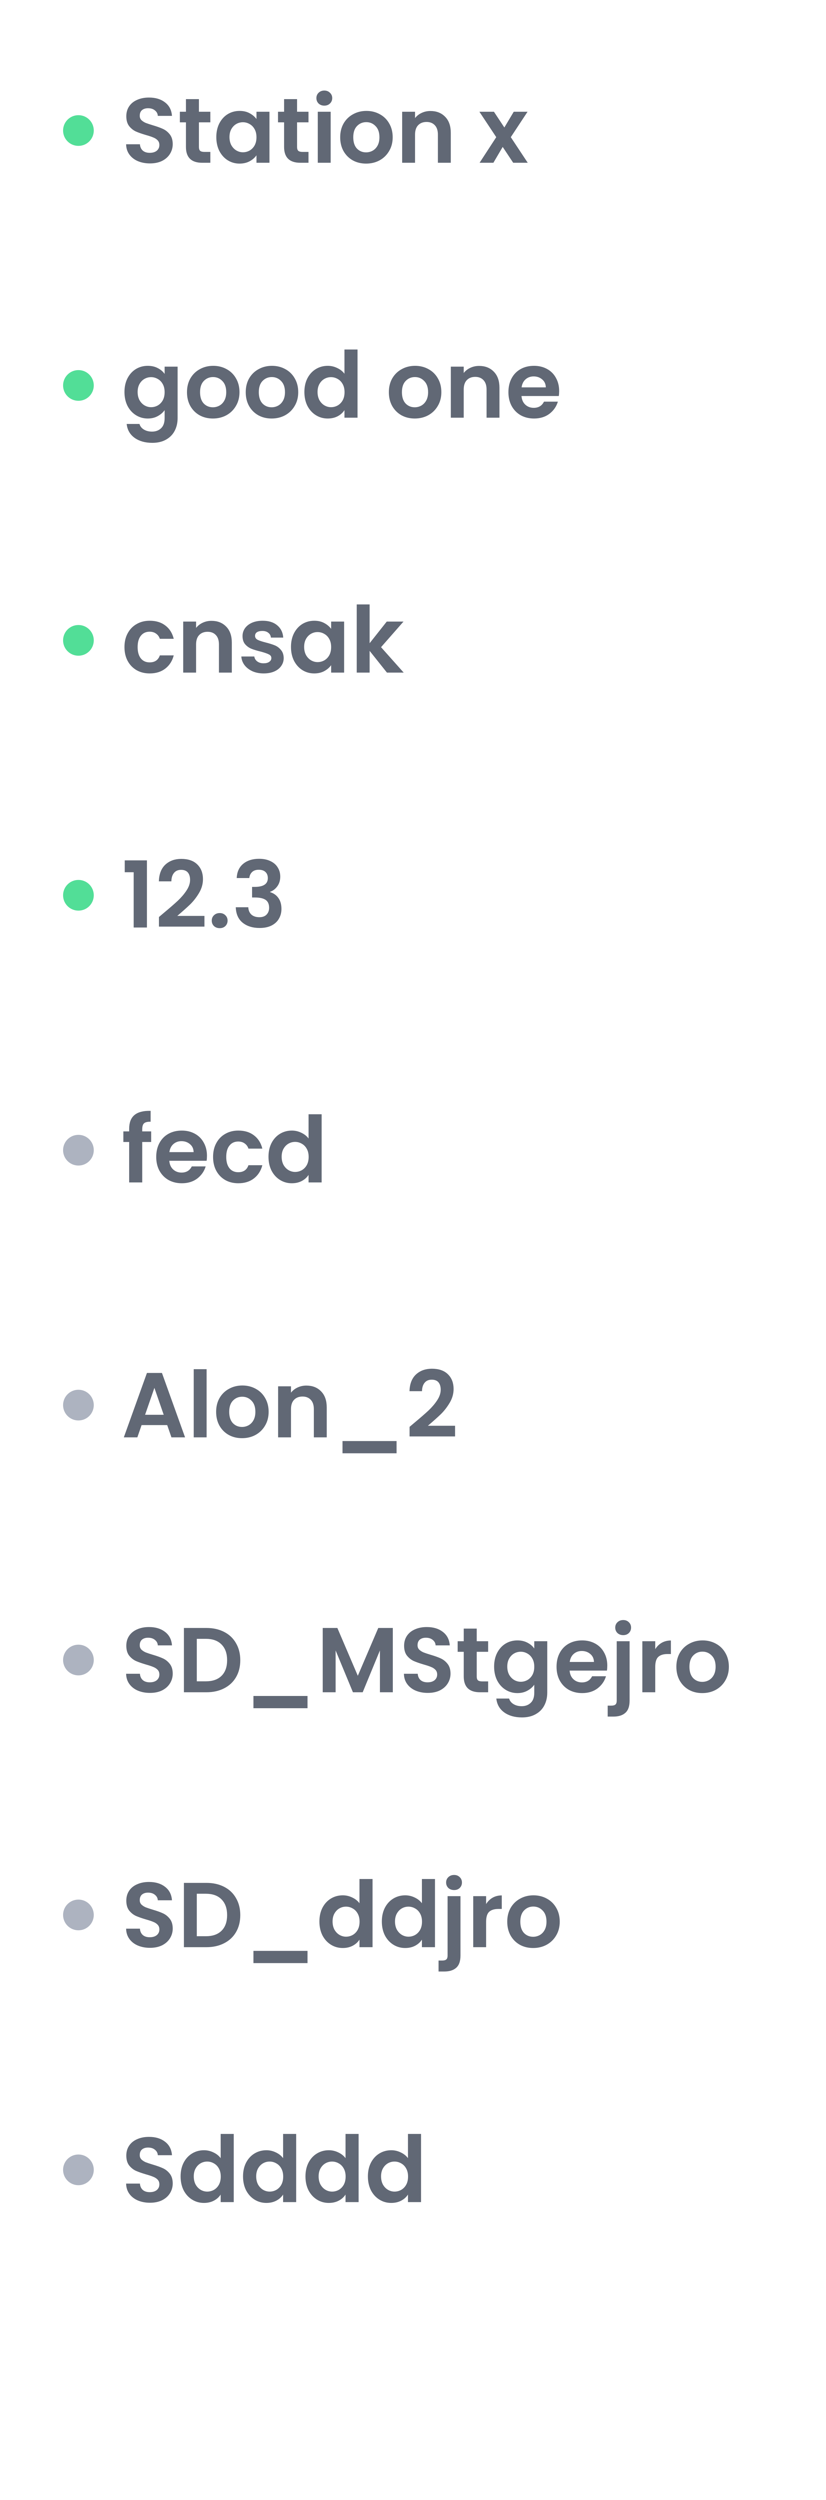 <svg width="269" height="814" viewBox="0 0 269 814" fill="none" xmlns="http://www.w3.org/2000/svg">
<path fill-rule="evenodd" clip-rule="evenodd" d="M20.542 42.5C20.542 39.735 22.777 37.5 25.542 37.5C28.307 37.5 30.542 39.735 30.542 42.5C30.542 45.265 28.307 47.5 25.542 47.5C22.777 47.5 20.542 45.265 20.542 42.5Z" fill="#52DE97"/>
<path d="M48.842 53.21C47.382 53.21 46.062 52.96 44.882 52.46C43.722 51.96 42.802 51.24 42.122 50.3C41.442 49.36 41.092 48.25 41.072 46.97H45.572C45.632 47.83 45.932 48.51 46.472 49.01C47.032 49.51 47.792 49.76 48.752 49.76C49.732 49.76 50.502 49.53 51.062 49.07C51.622 48.59 51.902 47.97 51.902 47.21C51.902 46.59 51.712 46.08 51.332 45.68C50.952 45.28 50.472 44.97 49.892 44.75C49.332 44.51 48.552 44.25 47.552 43.97C46.192 43.57 45.082 43.18 44.222 42.8C43.382 42.4 42.652 41.81 42.032 41.03C41.432 40.23 41.132 39.17 41.132 37.85C41.132 36.61 41.442 35.53 42.062 34.61C42.682 33.69 43.552 32.99 44.672 32.51C45.792 32.01 47.072 31.76 48.512 31.76C50.672 31.76 52.422 32.29 53.762 33.35C55.122 34.39 55.872 35.85 56.012 37.73H51.392C51.352 37.01 51.042 36.42 50.462 35.96C49.902 35.48 49.152 35.24 48.212 35.24C47.392 35.24 46.732 35.45 46.232 35.87C45.752 36.29 45.512 36.9 45.512 37.7C45.512 38.26 45.692 38.73 46.052 39.11C46.432 39.47 46.892 39.77 47.432 40.01C47.992 40.23 48.772 40.49 49.772 40.79C51.132 41.19 52.242 41.59 53.102 41.99C53.962 42.39 54.702 42.99 55.322 43.79C55.942 44.59 56.252 45.64 56.252 46.94C56.252 48.06 55.962 49.1 55.382 50.06C54.802 51.02 53.952 51.79 52.832 52.37C51.712 52.93 50.382 53.21 48.842 53.21ZM64.783 39.83V47.87C64.783 48.43 64.913 48.84 65.173 49.1C65.453 49.34 65.913 49.46 66.553 49.46H68.503V53H65.863C62.323 53 60.553 51.28 60.553 47.84V39.83H58.573V36.38H60.553V32.27H64.783V36.38H68.503V39.83H64.783ZM70.444 44.63C70.444 42.95 70.774 41.46 71.434 40.16C72.114 38.86 73.024 37.86 74.164 37.16C75.324 36.46 76.614 36.11 78.034 36.11C79.274 36.11 80.354 36.36 81.274 36.86C82.214 37.36 82.964 37.99 83.524 38.75V36.38H87.754V53H83.524V50.57C82.984 51.35 82.234 52 81.274 52.52C80.334 53.02 79.244 53.27 78.004 53.27C76.604 53.27 75.324 52.91 74.164 52.19C73.024 51.47 72.114 50.46 71.434 49.16C70.774 47.84 70.444 46.33 70.444 44.63ZM83.524 44.69C83.524 43.67 83.324 42.8 82.924 42.08C82.524 41.34 81.984 40.78 81.304 40.4C80.624 40 79.894 39.8 79.114 39.8C78.334 39.8 77.614 39.99 76.954 40.37C76.294 40.75 75.754 41.31 75.334 42.05C74.934 42.77 74.734 43.63 74.734 44.63C74.734 45.63 74.934 46.51 75.334 47.27C75.754 48.01 76.294 48.58 76.954 48.98C77.634 49.38 78.354 49.58 79.114 49.58C79.894 49.58 80.624 49.39 81.304 49.01C81.984 48.61 82.524 48.05 82.924 47.33C83.324 46.59 83.524 45.71 83.524 44.69ZM96.746 39.83V47.87C96.746 48.43 96.876 48.84 97.136 49.1C97.416 49.34 97.876 49.46 98.516 49.46H100.466V53H97.826C94.286 53 92.516 51.28 92.516 47.84V39.83H90.536V36.38H92.516V32.27H96.746V36.38H100.466V39.83H96.746ZM105.617 34.4C104.877 34.4 104.257 34.17 103.757 33.71C103.277 33.23 103.037 32.64 103.037 31.94C103.037 31.24 103.277 30.66 103.757 30.2C104.257 29.72 104.877 29.48 105.617 29.48C106.357 29.48 106.967 29.72 107.447 30.2C107.947 30.66 108.197 31.24 108.197 31.94C108.197 32.64 107.947 33.23 107.447 33.71C106.967 34.17 106.357 34.4 105.617 34.4ZM107.687 36.38V53H103.487V36.38H107.687ZM119.217 53.27C117.617 53.27 116.177 52.92 114.897 52.22C113.617 51.5 112.607 50.49 111.867 49.19C111.147 47.89 110.787 46.39 110.787 44.69C110.787 42.99 111.157 41.49 111.897 40.19C112.657 38.89 113.687 37.89 114.987 37.19C116.287 36.47 117.737 36.11 119.337 36.11C120.937 36.11 122.387 36.47 123.687 37.19C124.987 37.89 126.007 38.89 126.747 40.19C127.507 41.49 127.887 42.99 127.887 44.69C127.887 46.39 127.497 47.89 126.717 49.19C125.957 50.49 124.917 51.5 123.597 52.22C122.297 52.92 120.837 53.27 119.217 53.27ZM119.217 49.61C119.977 49.61 120.687 49.43 121.347 49.07C122.027 48.69 122.567 48.13 122.967 47.39C123.367 46.65 123.567 45.75 123.567 44.69C123.567 43.11 123.147 41.9 122.307 41.06C121.487 40.2 120.477 39.77 119.277 39.77C118.077 39.77 117.067 40.2 116.247 41.06C115.447 41.9 115.047 43.11 115.047 44.69C115.047 46.27 115.437 47.49 116.217 48.35C117.017 49.19 118.017 49.61 119.217 49.61ZM140.177 36.14C142.157 36.14 143.757 36.77 144.977 38.03C146.197 39.27 146.807 41.01 146.807 43.25V53H142.607V43.82C142.607 42.5 142.277 41.49 141.617 40.79C140.957 40.07 140.057 39.71 138.917 39.71C137.757 39.71 136.837 40.07 136.157 40.79C135.497 41.49 135.167 42.5 135.167 43.82V53H130.967V36.38H135.167V38.45C135.727 37.73 136.437 37.17 137.297 36.77C138.177 36.35 139.137 36.14 140.177 36.14ZM167.13 53L163.71 47.84L160.68 53H156.18L161.61 44.66L156.12 36.38H160.86L164.25 41.51L167.31 36.38H171.81L166.35 44.66L171.87 53H167.13Z" fill="#616875"/>
<path fill-rule="evenodd" clip-rule="evenodd" d="M20.542 540.5C20.542 537.735 22.777 535.5 25.542 535.5C28.307 535.5 30.542 537.735 30.542 540.5C30.542 543.265 28.307 545.5 25.542 545.5C22.777 545.5 20.542 543.265 20.542 540.5Z" fill="#ADB3C0"/>
<path d="M48.842 551.21C47.382 551.21 46.062 550.96 44.882 550.46C43.722 549.96 42.802 549.24 42.122 548.3C41.442 547.36 41.092 546.25 41.072 544.97H45.572C45.632 545.83 45.932 546.51 46.472 547.01C47.032 547.51 47.792 547.76 48.752 547.76C49.732 547.76 50.502 547.53 51.062 547.07C51.622 546.59 51.902 545.97 51.902 545.21C51.902 544.59 51.712 544.08 51.332 543.68C50.952 543.28 50.472 542.97 49.892 542.75C49.332 542.51 48.552 542.25 47.552 541.97C46.192 541.57 45.082 541.18 44.222 540.8C43.382 540.4 42.652 539.81 42.032 539.03C41.432 538.23 41.132 537.17 41.132 535.85C41.132 534.61 41.442 533.53 42.062 532.61C42.682 531.69 43.552 530.99 44.672 530.51C45.792 530.01 47.072 529.76 48.512 529.76C50.672 529.76 52.422 530.29 53.762 531.35C55.122 532.39 55.872 533.85 56.012 535.73H51.392C51.352 535.01 51.042 534.42 50.462 533.96C49.902 533.48 49.152 533.24 48.212 533.24C47.392 533.24 46.732 533.45 46.232 533.87C45.752 534.29 45.512 534.9 45.512 535.7C45.512 536.26 45.692 536.73 46.052 537.11C46.432 537.47 46.892 537.77 47.432 538.01C47.992 538.23 48.772 538.49 49.772 538.79C51.132 539.19 52.242 539.59 53.102 539.99C53.962 540.39 54.702 540.99 55.322 541.79C55.942 542.59 56.252 543.64 56.252 544.94C56.252 546.06 55.962 547.1 55.382 548.06C54.802 549.02 53.952 549.79 52.832 550.37C51.712 550.93 50.382 551.21 48.842 551.21ZM67.213 530.06C69.413 530.06 71.343 530.49 73.003 531.35C74.683 532.21 75.973 533.44 76.873 535.04C77.793 536.62 78.253 538.46 78.253 540.56C78.253 542.66 77.793 544.5 76.873 546.08C75.973 547.64 74.683 548.85 73.003 549.71C71.343 550.57 69.413 551 67.213 551H59.893V530.06H67.213ZM67.063 547.43C69.263 547.43 70.963 546.83 72.163 545.63C73.363 544.43 73.963 542.74 73.963 540.56C73.963 538.38 73.363 536.68 72.163 535.46C70.963 534.22 69.263 533.6 67.063 533.6H64.093V547.43H67.063ZM100.147 552.2V556.19H82.537V552.2H100.147ZM127.928 530.06V551H123.728V537.38L118.118 551H114.938L109.298 537.38V551H105.098V530.06H109.868L116.528 545.63L123.188 530.06H127.928ZM139.311 551.21C137.851 551.21 136.531 550.96 135.351 550.46C134.191 549.96 133.271 549.24 132.591 548.3C131.911 547.36 131.561 546.25 131.541 544.97H136.041C136.101 545.83 136.401 546.51 136.941 547.01C137.501 547.51 138.261 547.76 139.221 547.76C140.201 547.76 140.971 547.53 141.531 547.07C142.091 546.59 142.371 545.97 142.371 545.21C142.371 544.59 142.181 544.08 141.801 543.68C141.421 543.28 140.941 542.97 140.361 542.75C139.801 542.51 139.021 542.25 138.021 541.97C136.661 541.57 135.551 541.18 134.691 540.8C133.851 540.4 133.121 539.81 132.501 539.03C131.901 538.23 131.601 537.17 131.601 535.85C131.601 534.61 131.911 533.53 132.531 532.61C133.151 531.69 134.021 530.99 135.141 530.51C136.261 530.01 137.541 529.76 138.981 529.76C141.141 529.76 142.891 530.29 144.231 531.35C145.591 532.39 146.341 533.85 146.481 535.73H141.861C141.821 535.01 141.511 534.42 140.931 533.96C140.371 533.48 139.621 533.24 138.681 533.24C137.861 533.24 137.201 533.45 136.701 533.87C136.221 534.29 135.981 534.9 135.981 535.7C135.981 536.26 136.161 536.73 136.521 537.11C136.901 537.47 137.361 537.77 137.901 538.01C138.461 538.23 139.241 538.49 140.241 538.79C141.601 539.19 142.711 539.59 143.571 539.99C144.431 540.39 145.171 540.99 145.791 541.79C146.411 542.59 146.721 543.64 146.721 544.94C146.721 546.06 146.431 547.1 145.851 548.06C145.271 549.02 144.421 549.79 143.301 550.37C142.181 550.93 140.851 551.21 139.311 551.21ZM155.252 537.83V545.87C155.252 546.43 155.382 546.84 155.642 547.1C155.922 547.34 156.382 547.46 157.022 547.46H158.972V551H156.332C152.792 551 151.022 549.28 151.022 545.84V537.83H149.042V534.38H151.022V530.27H155.252V534.38H158.972V537.83H155.252ZM168.503 534.11C169.743 534.11 170.833 534.36 171.773 534.86C172.713 535.34 173.453 535.97 173.993 536.75V534.38H178.223V551.12C178.223 552.66 177.913 554.03 177.293 555.23C176.673 556.45 175.743 557.41 174.503 558.11C173.263 558.83 171.763 559.19 170.003 559.19C167.643 559.19 165.703 558.64 164.183 557.54C162.683 556.44 161.833 554.94 161.633 553.04H165.803C166.023 553.8 166.493 554.4 167.213 554.84C167.953 555.3 168.843 555.53 169.883 555.53C171.103 555.53 172.093 555.16 172.853 554.42C173.613 553.7 173.993 552.6 173.993 551.12V548.54C173.453 549.32 172.703 549.97 171.743 550.49C170.803 551.01 169.723 551.27 168.503 551.27C167.103 551.27 165.823 550.91 164.663 550.19C163.503 549.47 162.583 548.46 161.903 547.16C161.243 545.84 160.913 544.33 160.913 542.63C160.913 540.95 161.243 539.46 161.903 538.16C162.583 536.86 163.493 535.86 164.633 535.16C165.793 534.46 167.083 534.11 168.503 534.11ZM173.993 542.69C173.993 541.67 173.793 540.8 173.393 540.08C172.993 539.34 172.453 538.78 171.773 538.4C171.093 538 170.363 537.8 169.583 537.8C168.803 537.8 168.083 537.99 167.423 538.37C166.763 538.75 166.223 539.31 165.803 540.05C165.403 540.77 165.203 541.63 165.203 542.63C165.203 543.63 165.403 544.51 165.803 545.27C166.223 546.01 166.763 546.58 167.423 546.98C168.103 547.38 168.823 547.58 169.583 547.58C170.363 547.58 171.093 547.39 171.773 547.01C172.453 546.61 172.993 546.05 173.393 545.33C173.793 544.59 173.993 543.71 173.993 542.69ZM197.775 542.33C197.775 542.93 197.735 543.47 197.655 543.95H185.505C185.605 545.15 186.025 546.09 186.765 546.77C187.505 547.45 188.415 547.79 189.495 547.79C191.055 547.79 192.165 547.12 192.825 545.78H197.355C196.875 547.38 195.955 548.7 194.595 549.74C193.235 550.76 191.565 551.27 189.585 551.27C187.985 551.27 186.545 550.92 185.265 550.22C184.005 549.5 183.015 548.49 182.295 547.19C181.595 545.89 181.245 544.39 181.245 542.69C181.245 540.97 181.595 539.46 182.295 538.16C182.995 536.86 183.975 535.86 185.235 535.16C186.495 534.46 187.945 534.11 189.585 534.11C191.165 534.11 192.575 534.45 193.815 535.13C195.075 535.81 196.045 536.78 196.725 538.04C197.425 539.28 197.775 540.71 197.775 542.33ZM193.425 541.13C193.405 540.05 193.015 539.19 192.255 538.55C191.495 537.89 190.565 537.56 189.465 537.56C188.425 537.56 187.545 537.88 186.825 538.52C186.125 539.14 185.695 540.01 185.535 541.13H193.425ZM202.971 532.4C202.211 532.4 201.581 532.17 201.081 531.71C200.601 531.23 200.361 530.64 200.361 529.94C200.361 529.24 200.601 528.66 201.081 528.2C201.581 527.72 202.211 527.48 202.971 527.48C203.711 527.48 204.321 527.72 204.801 528.2C205.281 528.66 205.521 529.24 205.521 529.94C205.521 530.64 205.281 531.23 204.801 531.71C204.321 532.17 203.711 532.4 202.971 532.4ZM205.041 553.73C205.041 555.57 204.581 556.89 203.661 557.69C202.761 558.51 201.461 558.92 199.761 558.92H197.901V555.35H199.101C199.741 555.35 200.191 555.22 200.451 554.96C200.711 554.72 200.841 554.32 200.841 553.76V534.38H205.041V553.73ZM213.39 536.96C213.93 536.08 214.63 535.39 215.49 534.89C216.37 534.39 217.37 534.14 218.49 534.14V538.55H217.38C216.06 538.55 215.06 538.86 214.38 539.48C213.72 540.1 213.39 541.18 213.39 542.72V551H209.19V534.38H213.39V536.96ZM228.699 551.27C227.099 551.27 225.659 550.92 224.379 550.22C223.099 549.5 222.089 548.49 221.349 547.19C220.629 545.89 220.269 544.39 220.269 542.69C220.269 540.99 220.639 539.49 221.379 538.19C222.139 536.89 223.169 535.89 224.469 535.19C225.769 534.47 227.219 534.11 228.819 534.11C230.419 534.11 231.869 534.47 233.169 535.19C234.469 535.89 235.489 536.89 236.229 538.19C236.989 539.49 237.369 540.99 237.369 542.69C237.369 544.39 236.979 545.89 236.199 547.19C235.439 548.49 234.399 549.5 233.079 550.22C231.779 550.92 230.319 551.27 228.699 551.27ZM228.699 547.61C229.459 547.61 230.169 547.43 230.829 547.07C231.509 546.69 232.049 546.13 232.449 545.39C232.849 544.65 233.049 543.75 233.049 542.69C233.049 541.11 232.629 539.9 231.789 539.06C230.969 538.2 229.959 537.77 228.759 537.77C227.559 537.77 226.549 538.2 225.729 539.06C224.929 539.9 224.529 541.11 224.529 542.69C224.529 544.27 224.919 545.49 225.699 546.35C226.499 547.19 227.499 547.61 228.699 547.61Z" fill="#616875"/>
<path fill-rule="evenodd" clip-rule="evenodd" d="M20.542 623.5C20.542 620.735 22.777 618.5 25.542 618.5C28.307 618.5 30.542 620.735 30.542 623.5C30.542 626.265 28.307 628.5 25.542 628.5C22.777 628.5 20.542 626.265 20.542 623.5Z" fill="#ADB3C0"/>
<path d="M48.842 634.21C47.382 634.21 46.062 633.96 44.882 633.46C43.722 632.96 42.802 632.24 42.122 631.3C41.442 630.36 41.092 629.25 41.072 627.97H45.572C45.632 628.83 45.932 629.51 46.472 630.01C47.032 630.51 47.792 630.76 48.752 630.76C49.732 630.76 50.502 630.53 51.062 630.07C51.622 629.59 51.902 628.97 51.902 628.21C51.902 627.59 51.712 627.08 51.332 626.68C50.952 626.28 50.472 625.97 49.892 625.75C49.332 625.51 48.552 625.25 47.552 624.97C46.192 624.57 45.082 624.18 44.222 623.8C43.382 623.4 42.652 622.81 42.032 622.03C41.432 621.23 41.132 620.17 41.132 618.85C41.132 617.61 41.442 616.53 42.062 615.61C42.682 614.69 43.552 613.99 44.672 613.51C45.792 613.01 47.072 612.76 48.512 612.76C50.672 612.76 52.422 613.29 53.762 614.35C55.122 615.39 55.872 616.85 56.012 618.73H51.392C51.352 618.01 51.042 617.42 50.462 616.96C49.902 616.48 49.152 616.24 48.212 616.24C47.392 616.24 46.732 616.45 46.232 616.87C45.752 617.29 45.512 617.9 45.512 618.7C45.512 619.26 45.692 619.73 46.052 620.11C46.432 620.47 46.892 620.77 47.432 621.01C47.992 621.23 48.772 621.49 49.772 621.79C51.132 622.19 52.242 622.59 53.102 622.99C53.962 623.39 54.702 623.99 55.322 624.79C55.942 625.59 56.252 626.64 56.252 627.94C56.252 629.06 55.962 630.1 55.382 631.06C54.802 632.02 53.952 632.79 52.832 633.37C51.712 633.93 50.382 634.21 48.842 634.21ZM67.213 613.06C69.413 613.06 71.343 613.49 73.003 614.35C74.683 615.21 75.973 616.44 76.873 618.04C77.793 619.62 78.253 621.46 78.253 623.56C78.253 625.66 77.793 627.5 76.873 629.08C75.973 630.64 74.683 631.85 73.003 632.71C71.343 633.57 69.413 634 67.213 634H59.893V613.06H67.213ZM67.063 630.43C69.263 630.43 70.963 629.83 72.163 628.63C73.363 627.43 73.963 625.74 73.963 623.56C73.963 621.38 73.363 619.68 72.163 618.46C70.963 617.22 69.263 616.6 67.063 616.6H64.093V630.43H67.063ZM100.147 635.2V639.19H82.537V635.2H100.147ZM104.018 625.63C104.018 623.95 104.348 622.46 105.008 621.16C105.688 619.86 106.608 618.86 107.768 618.16C108.928 617.46 110.218 617.11 111.638 617.11C112.718 617.11 113.748 617.35 114.728 617.83C115.708 618.29 116.488 618.91 117.068 619.69V611.8H121.328V634H117.068V631.54C116.548 632.36 115.818 633.02 114.878 633.52C113.938 634.02 112.848 634.27 111.608 634.27C110.208 634.27 108.928 633.91 107.768 633.19C106.608 632.47 105.688 631.46 105.008 630.16C104.348 628.84 104.018 627.33 104.018 625.63ZM117.098 625.69C117.098 624.67 116.898 623.8 116.498 623.08C116.098 622.34 115.558 621.78 114.878 621.4C114.198 621 113.468 620.8 112.688 620.8C111.908 620.8 111.188 620.99 110.528 621.37C109.868 621.75 109.328 622.31 108.908 623.05C108.508 623.77 108.308 624.63 108.308 625.63C108.308 626.63 108.508 627.51 108.908 628.27C109.328 629.01 109.868 629.58 110.528 629.98C111.208 630.38 111.928 630.58 112.688 630.58C113.468 630.58 114.198 630.39 114.878 630.01C115.558 629.61 116.098 629.05 116.498 628.33C116.898 627.59 117.098 626.71 117.098 625.69ZM124.35 625.63C124.35 623.95 124.68 622.46 125.34 621.16C126.02 619.86 126.94 618.86 128.1 618.16C129.26 617.46 130.55 617.11 131.97 617.11C133.05 617.11 134.08 617.35 135.06 617.83C136.04 618.29 136.82 618.91 137.4 619.69V611.8H141.66V634H137.4V631.54C136.88 632.36 136.15 633.02 135.21 633.52C134.27 634.02 133.18 634.27 131.94 634.27C130.54 634.27 129.26 633.91 128.1 633.19C126.94 632.47 126.02 631.46 125.34 630.16C124.68 628.84 124.35 627.33 124.35 625.63ZM137.43 625.69C137.43 624.67 137.23 623.8 136.83 623.08C136.43 622.34 135.89 621.78 135.21 621.4C134.53 621 133.8 620.8 133.02 620.8C132.24 620.8 131.52 620.99 130.86 621.37C130.2 621.75 129.66 622.31 129.24 623.05C128.84 623.77 128.64 624.63 128.64 625.63C128.64 626.63 128.84 627.51 129.24 628.27C129.66 629.01 130.2 629.58 130.86 629.98C131.54 630.38 132.26 630.58 133.02 630.58C133.8 630.58 134.53 630.39 135.21 630.01C135.89 629.61 136.43 629.05 136.83 628.33C137.23 627.59 137.43 626.71 137.43 625.69ZM147.892 615.4C147.132 615.4 146.502 615.17 146.002 614.71C145.522 614.23 145.282 613.64 145.282 612.94C145.282 612.24 145.522 611.66 146.002 611.2C146.502 610.72 147.132 610.48 147.892 610.48C148.632 610.48 149.242 610.72 149.722 611.2C150.202 611.66 150.442 612.24 150.442 612.94C150.442 613.64 150.202 614.23 149.722 614.71C149.242 615.17 148.632 615.4 147.892 615.4ZM149.962 636.73C149.962 638.57 149.502 639.89 148.582 640.69C147.682 641.51 146.382 641.92 144.682 641.92H142.822V638.35H144.022C144.662 638.35 145.112 638.22 145.372 637.96C145.632 637.72 145.762 637.32 145.762 636.76V617.38H149.962V636.73ZM158.312 619.96C158.852 619.08 159.552 618.39 160.412 617.89C161.292 617.39 162.292 617.14 163.412 617.14V621.55H162.302C160.982 621.55 159.982 621.86 159.302 622.48C158.642 623.1 158.312 624.18 158.312 625.72V634H154.112V617.38H158.312V619.96ZM173.621 634.27C172.021 634.27 170.581 633.92 169.301 633.22C168.021 632.5 167.011 631.49 166.271 630.19C165.551 628.89 165.191 627.39 165.191 625.69C165.191 623.99 165.561 622.49 166.301 621.19C167.061 619.89 168.091 618.89 169.391 618.19C170.691 617.47 172.141 617.11 173.741 617.11C175.341 617.11 176.791 617.47 178.091 618.19C179.391 618.89 180.411 619.89 181.151 621.19C181.911 622.49 182.291 623.99 182.291 625.69C182.291 627.39 181.901 628.89 181.121 630.19C180.361 631.49 179.321 632.5 178.001 633.22C176.701 633.92 175.241 634.27 173.621 634.27ZM173.621 630.61C174.381 630.61 175.091 630.43 175.751 630.07C176.431 629.69 176.971 629.13 177.371 628.39C177.771 627.65 177.971 626.75 177.971 625.69C177.971 624.11 177.551 622.9 176.711 622.06C175.891 621.2 174.881 620.77 173.681 620.77C172.481 620.77 171.471 621.2 170.651 622.06C169.851 622.9 169.451 624.11 169.451 625.69C169.451 627.27 169.841 628.49 170.621 629.35C171.421 630.19 172.421 630.61 173.621 630.61Z" fill="#616875"/>
<path fill-rule="evenodd" clip-rule="evenodd" d="M20.542 706.5C20.542 703.735 22.777 701.5 25.542 701.5C28.307 701.5 30.542 703.735 30.542 706.5C30.542 709.265 28.307 711.5 25.542 711.5C22.777 711.5 20.542 709.265 20.542 706.5Z" fill="#ADB3C0"/>
<path d="M48.842 717.21C47.382 717.21 46.062 716.96 44.882 716.46C43.722 715.96 42.802 715.24 42.122 714.3C41.442 713.36 41.092 712.25 41.072 710.97H45.572C45.632 711.83 45.932 712.51 46.472 713.01C47.032 713.51 47.792 713.76 48.752 713.76C49.732 713.76 50.502 713.53 51.062 713.07C51.622 712.59 51.902 711.97 51.902 711.21C51.902 710.59 51.712 710.08 51.332 709.68C50.952 709.28 50.472 708.97 49.892 708.75C49.332 708.51 48.552 708.25 47.552 707.97C46.192 707.57 45.082 707.18 44.222 706.8C43.382 706.4 42.652 705.81 42.032 705.03C41.432 704.23 41.132 703.17 41.132 701.85C41.132 700.61 41.442 699.53 42.062 698.61C42.682 697.69 43.552 696.99 44.672 696.51C45.792 696.01 47.072 695.76 48.512 695.76C50.672 695.76 52.422 696.29 53.762 697.35C55.122 698.39 55.872 699.85 56.012 701.73H51.392C51.352 701.01 51.042 700.42 50.462 699.96C49.902 699.48 49.152 699.24 48.212 699.24C47.392 699.24 46.732 699.45 46.232 699.87C45.752 700.29 45.512 700.9 45.512 701.7C45.512 702.26 45.692 702.73 46.052 703.11C46.432 703.47 46.892 703.77 47.432 704.01C47.992 704.23 48.772 704.49 49.772 704.79C51.132 705.19 52.242 705.59 53.102 705.99C53.962 706.39 54.702 706.99 55.322 707.79C55.942 708.59 56.252 709.64 56.252 710.94C56.252 712.06 55.962 713.1 55.382 714.06C54.802 715.02 53.952 715.79 52.832 716.37C51.712 716.93 50.382 717.21 48.842 717.21ZM58.813 708.63C58.813 706.95 59.143 705.46 59.803 704.16C60.483 702.86 61.403 701.86 62.563 701.16C63.723 700.46 65.013 700.11 66.433 700.11C67.513 700.11 68.543 700.35 69.523 700.83C70.503 701.29 71.283 701.91 71.863 702.69V694.8H76.123V717H71.863V714.54C71.343 715.36 70.613 716.02 69.673 716.52C68.733 717.02 67.643 717.27 66.403 717.27C65.003 717.27 63.723 716.91 62.563 716.19C61.403 715.47 60.483 714.46 59.803 713.16C59.143 711.84 58.813 710.33 58.813 708.63ZM71.893 708.69C71.893 707.67 71.693 706.8 71.293 706.08C70.893 705.34 70.353 704.78 69.673 704.4C68.993 704 68.263 703.8 67.483 703.8C66.703 703.8 65.983 703.99 65.323 704.37C64.663 704.75 64.123 705.31 63.703 706.05C63.303 706.77 63.103 707.63 63.103 708.63C63.103 709.63 63.303 710.51 63.703 711.27C64.123 712.01 64.663 712.58 65.323 712.98C66.003 713.38 66.723 713.58 67.483 713.58C68.263 713.58 68.993 713.39 69.673 713.01C70.353 712.61 70.893 712.05 71.293 711.33C71.693 710.59 71.893 709.71 71.893 708.69ZM79.145 708.63C79.145 706.95 79.475 705.46 80.135 704.16C80.815 702.86 81.735 701.86 82.895 701.16C84.055 700.46 85.345 700.11 86.765 700.11C87.845 700.11 88.875 700.35 89.855 700.83C90.835 701.29 91.615 701.91 92.195 702.69V694.8H96.455V717H92.195V714.54C91.675 715.36 90.945 716.02 90.005 716.52C89.065 717.02 87.975 717.27 86.735 717.27C85.335 717.27 84.055 716.91 82.895 716.19C81.735 715.47 80.815 714.46 80.135 713.16C79.475 711.84 79.145 710.33 79.145 708.63ZM92.225 708.69C92.225 707.67 92.025 706.8 91.625 706.08C91.225 705.34 90.685 704.78 90.005 704.4C89.325 704 88.595 703.8 87.815 703.8C87.035 703.8 86.315 703.99 85.655 704.37C84.995 704.75 84.455 705.31 84.035 706.05C83.635 706.77 83.435 707.63 83.435 708.63C83.435 709.63 83.635 710.51 84.035 711.27C84.455 712.01 84.995 712.58 85.655 712.98C86.335 713.38 87.055 713.58 87.815 713.58C88.595 713.58 89.325 713.39 90.005 713.01C90.685 712.61 91.225 712.05 91.625 711.33C92.025 710.59 92.225 709.71 92.225 708.69ZM99.477 708.63C99.477 706.95 99.807 705.46 100.467 704.16C101.147 702.86 102.067 701.86 103.227 701.16C104.387 700.46 105.677 700.11 107.097 700.11C108.177 700.11 109.207 700.35 110.187 700.83C111.167 701.29 111.947 701.91 112.527 702.69V694.8H116.787V717H112.527V714.54C112.007 715.36 111.277 716.02 110.337 716.52C109.397 717.02 108.307 717.27 107.067 717.27C105.667 717.27 104.387 716.91 103.227 716.19C102.067 715.47 101.147 714.46 100.467 713.16C99.807 711.84 99.477 710.33 99.477 708.63ZM112.557 708.69C112.557 707.67 112.357 706.8 111.957 706.08C111.557 705.34 111.017 704.78 110.337 704.4C109.657 704 108.927 703.8 108.147 703.8C107.367 703.8 106.647 703.99 105.987 704.37C105.327 704.75 104.787 705.31 104.367 706.05C103.967 706.77 103.767 707.63 103.767 708.63C103.767 709.63 103.967 710.51 104.367 711.27C104.787 712.01 105.327 712.58 105.987 712.98C106.667 713.38 107.387 713.58 108.147 713.58C108.927 713.58 109.657 713.39 110.337 713.01C111.017 712.61 111.557 712.05 111.957 711.33C112.357 710.59 112.557 709.71 112.557 708.69ZM119.809 708.63C119.809 706.95 120.139 705.46 120.799 704.16C121.479 702.86 122.399 701.86 123.559 701.16C124.719 700.46 126.009 700.11 127.429 700.11C128.509 700.11 129.539 700.35 130.519 700.83C131.499 701.29 132.279 701.91 132.859 702.69V694.8H137.119V717H132.859V714.54C132.339 715.36 131.609 716.02 130.669 716.52C129.729 717.02 128.639 717.27 127.399 717.27C125.999 717.27 124.719 716.91 123.559 716.19C122.399 715.47 121.479 714.46 120.799 713.16C120.139 711.84 119.809 710.33 119.809 708.63ZM132.889 708.69C132.889 707.67 132.689 706.8 132.289 706.08C131.889 705.34 131.349 704.78 130.669 704.4C129.989 704 129.259 703.8 128.479 703.8C127.699 703.8 126.979 703.99 126.319 704.37C125.659 704.75 125.119 705.31 124.699 706.05C124.299 706.77 124.099 707.63 124.099 708.63C124.099 709.63 124.299 710.51 124.699 711.27C125.119 712.01 125.659 712.58 126.319 712.98C126.999 713.38 127.719 713.58 128.479 713.58C129.259 713.58 129.989 713.39 130.669 713.01C131.349 712.61 131.889 712.05 132.289 711.33C132.689 710.59 132.889 709.71 132.889 708.69Z" fill="#616875"/>
<path fill-rule="evenodd" clip-rule="evenodd" d="M20.542 125.5C20.542 122.735 22.777 120.5 25.542 120.5C28.307 120.5 30.542 122.735 30.542 125.5C30.542 128.265 28.307 130.5 25.542 130.5C22.777 130.5 20.542 128.265 20.542 125.5Z" fill="#52DE97"/>
<path d="M48.122 119.11C49.362 119.11 50.452 119.36 51.392 119.86C52.332 120.34 53.072 120.97 53.612 121.75V119.38H57.842V136.12C57.842 137.66 57.532 139.03 56.912 140.23C56.292 141.45 55.362 142.41 54.122 143.11C52.882 143.83 51.382 144.19 49.622 144.19C47.262 144.19 45.322 143.64 43.802 142.54C42.302 141.44 41.452 139.94 41.252 138.04H45.422C45.642 138.8 46.112 139.4 46.832 139.84C47.572 140.3 48.462 140.53 49.502 140.53C50.722 140.53 51.712 140.16 52.472 139.42C53.232 138.7 53.612 137.6 53.612 136.12V133.54C53.072 134.32 52.322 134.97 51.362 135.49C50.422 136.01 49.342 136.27 48.122 136.27C46.722 136.27 45.442 135.91 44.282 135.19C43.122 134.47 42.202 133.46 41.522 132.16C40.862 130.84 40.532 129.33 40.532 127.63C40.532 125.95 40.862 124.46 41.522 123.16C42.202 121.86 43.112 120.86 44.252 120.16C45.412 119.46 46.702 119.11 48.122 119.11ZM53.612 127.69C53.612 126.67 53.412 125.8 53.012 125.08C52.612 124.34 52.072 123.78 51.392 123.4C50.712 123 49.982 122.8 49.202 122.8C48.422 122.8 47.702 122.99 47.042 123.37C46.382 123.75 45.842 124.31 45.422 125.05C45.022 125.77 44.822 126.63 44.822 127.63C44.822 128.63 45.022 129.51 45.422 130.27C45.842 131.01 46.382 131.58 47.042 131.98C47.722 132.38 48.442 132.58 49.202 132.58C49.982 132.58 50.712 132.39 51.392 132.01C52.072 131.61 52.612 131.05 53.012 130.33C53.412 129.59 53.612 128.71 53.612 127.69ZM69.324 136.27C67.724 136.27 66.284 135.92 65.004 135.22C63.724 134.5 62.714 133.49 61.974 132.19C61.254 130.89 60.894 129.39 60.894 127.69C60.894 125.99 61.264 124.49 62.004 123.19C62.764 121.89 63.794 120.89 65.094 120.19C66.394 119.47 67.844 119.11 69.444 119.11C71.044 119.11 72.494 119.47 73.794 120.19C75.094 120.89 76.114 121.89 76.854 123.19C77.614 124.49 77.994 125.99 77.994 127.69C77.994 129.39 77.604 130.89 76.824 132.19C76.064 133.49 75.024 134.5 73.704 135.22C72.404 135.92 70.944 136.27 69.324 136.27ZM69.324 132.61C70.084 132.61 70.794 132.43 71.454 132.07C72.134 131.69 72.674 131.13 73.074 130.39C73.474 129.65 73.674 128.75 73.674 127.69C73.674 126.11 73.254 124.9 72.414 124.06C71.594 123.2 70.584 122.77 69.384 122.77C68.184 122.77 67.174 123.2 66.354 124.06C65.554 124.9 65.154 126.11 65.154 127.69C65.154 129.27 65.544 130.49 66.324 131.35C67.124 132.19 68.124 132.61 69.324 132.61ZM88.455 136.27C86.855 136.27 85.415 135.92 84.135 135.22C82.855 134.5 81.845 133.49 81.105 132.19C80.385 130.89 80.025 129.39 80.025 127.69C80.025 125.99 80.395 124.49 81.135 123.19C81.895 121.89 82.925 120.89 84.225 120.19C85.525 119.47 86.975 119.11 88.575 119.11C90.175 119.11 91.625 119.47 92.925 120.19C94.225 120.89 95.245 121.89 95.985 123.19C96.745 124.49 97.125 125.99 97.125 127.69C97.125 129.39 96.735 130.89 95.955 132.19C95.195 133.49 94.155 134.5 92.835 135.22C91.535 135.92 90.075 136.27 88.455 136.27ZM88.455 132.61C89.215 132.61 89.925 132.43 90.585 132.07C91.265 131.69 91.805 131.13 92.205 130.39C92.605 129.65 92.805 128.75 92.805 127.69C92.805 126.11 92.385 124.9 91.545 124.06C90.725 123.2 89.715 122.77 88.515 122.77C87.315 122.77 86.305 123.2 85.485 124.06C84.685 124.9 84.285 126.11 84.285 127.69C84.285 129.27 84.675 130.49 85.455 131.35C86.255 132.19 87.255 132.61 88.455 132.61ZM99.126 127.63C99.126 125.95 99.456 124.46 100.116 123.16C100.796 121.86 101.716 120.86 102.876 120.16C104.036 119.46 105.326 119.11 106.746 119.11C107.826 119.11 108.856 119.35 109.836 119.83C110.816 120.29 111.596 120.91 112.176 121.69V113.8H116.436V136H112.176V133.54C111.656 134.36 110.926 135.02 109.986 135.52C109.046 136.02 107.956 136.27 106.716 136.27C105.316 136.27 104.036 135.91 102.876 135.19C101.716 134.47 100.796 133.46 100.116 132.16C99.456 130.84 99.126 129.33 99.126 127.63ZM112.206 127.69C112.206 126.67 112.006 125.8 111.606 125.08C111.206 124.34 110.666 123.78 109.986 123.4C109.306 123 108.576 122.8 107.796 122.8C107.016 122.8 106.296 122.99 105.636 123.37C104.976 123.75 104.436 124.31 104.016 125.05C103.616 125.77 103.416 126.63 103.416 127.63C103.416 128.63 103.616 129.51 104.016 130.27C104.436 131.01 104.976 131.58 105.636 131.98C106.316 132.38 107.036 132.58 107.796 132.58C108.576 132.58 109.306 132.39 109.986 132.01C110.666 131.61 111.206 131.05 111.606 130.33C112.006 129.59 112.206 128.71 112.206 127.69ZM135.066 136.27C133.466 136.27 132.026 135.92 130.746 135.22C129.466 134.5 128.456 133.49 127.716 132.19C126.996 130.89 126.636 129.39 126.636 127.69C126.636 125.99 127.006 124.49 127.746 123.19C128.506 121.89 129.536 120.89 130.836 120.19C132.136 119.47 133.586 119.11 135.186 119.11C136.786 119.11 138.236 119.47 139.536 120.19C140.836 120.89 141.856 121.89 142.596 123.19C143.356 124.49 143.736 125.99 143.736 127.69C143.736 129.39 143.346 130.89 142.566 132.19C141.806 133.49 140.766 134.5 139.446 135.22C138.146 135.92 136.686 136.27 135.066 136.27ZM135.066 132.61C135.826 132.61 136.536 132.43 137.196 132.07C137.876 131.69 138.416 131.13 138.816 130.39C139.216 129.65 139.416 128.75 139.416 127.69C139.416 126.11 138.996 124.9 138.156 124.06C137.336 123.2 136.326 122.77 135.126 122.77C133.926 122.77 132.916 123.2 132.096 124.06C131.296 124.9 130.896 126.11 130.896 127.69C130.896 129.27 131.286 130.49 132.066 131.35C132.866 132.19 133.866 132.61 135.066 132.61ZM156.027 119.14C158.007 119.14 159.607 119.77 160.827 121.03C162.047 122.27 162.657 124.01 162.657 126.25V136H158.457V126.82C158.457 125.5 158.127 124.49 157.467 123.79C156.807 123.07 155.907 122.71 154.767 122.71C153.607 122.71 152.687 123.07 152.007 123.79C151.347 124.49 151.017 125.5 151.017 126.82V136H146.817V119.38H151.017V121.45C151.577 120.73 152.287 120.17 153.147 119.77C154.027 119.35 154.987 119.14 156.027 119.14ZM182.101 127.33C182.101 127.93 182.061 128.47 181.981 128.95H169.831C169.931 130.15 170.351 131.09 171.091 131.77C171.831 132.45 172.741 132.79 173.821 132.79C175.381 132.79 176.491 132.12 177.151 130.78H181.681C181.201 132.38 180.281 133.7 178.921 134.74C177.561 135.76 175.891 136.27 173.911 136.27C172.311 136.27 170.871 135.92 169.591 135.22C168.331 134.5 167.341 133.49 166.621 132.19C165.921 130.89 165.571 129.39 165.571 127.69C165.571 125.97 165.921 124.46 166.621 123.16C167.321 121.86 168.301 120.86 169.561 120.16C170.821 119.46 172.271 119.11 173.911 119.11C175.491 119.11 176.901 119.45 178.141 120.13C179.401 120.81 180.371 121.78 181.051 123.04C181.751 124.28 182.101 125.71 182.101 127.33ZM177.751 126.13C177.731 125.05 177.341 124.19 176.581 123.55C175.821 122.89 174.891 122.56 173.791 122.56C172.751 122.56 171.871 122.88 171.151 123.52C170.451 124.14 170.021 125.01 169.861 126.13H177.751Z" fill="#616875"/>
<path fill-rule="evenodd" clip-rule="evenodd" d="M20.542 208.5C20.542 205.735 22.777 203.5 25.542 203.5C28.307 203.5 30.542 205.735 30.542 208.5C30.542 211.265 28.307 213.5 25.542 213.5C22.777 213.5 20.542 211.265 20.542 208.5Z" fill="#52DE97"/>
<path d="M40.532 210.69C40.532 208.97 40.882 207.47 41.582 206.19C42.282 204.89 43.252 203.89 44.492 203.19C45.732 202.47 47.152 202.11 48.752 202.11C50.812 202.11 52.512 202.63 53.852 203.67C55.212 204.69 56.122 206.13 56.582 207.99H52.052C51.812 207.27 51.402 206.71 50.822 206.31C50.262 205.89 49.562 205.68 48.722 205.68C47.522 205.68 46.572 206.12 45.872 207C45.172 207.86 44.822 209.09 44.822 210.69C44.822 212.27 45.172 213.5 45.872 214.38C46.572 215.24 47.522 215.67 48.722 215.67C50.422 215.67 51.532 214.91 52.052 213.39H56.582C56.122 215.19 55.212 216.62 53.852 217.68C52.492 218.74 50.792 219.27 48.752 219.27C47.152 219.27 45.732 218.92 44.492 218.22C43.252 217.5 42.282 216.5 41.582 215.22C40.882 213.92 40.532 212.41 40.532 210.69ZM68.869 202.14C70.849 202.14 72.449 202.77 73.669 204.03C74.889 205.27 75.499 207.01 75.499 209.25V219H71.299V209.82C71.299 208.5 70.969 207.49 70.309 206.79C69.649 206.07 68.749 205.71 67.609 205.71C66.449 205.71 65.529 206.07 64.849 206.79C64.189 207.49 63.859 208.5 63.859 209.82V219H59.659V202.38H63.859V204.45C64.419 203.73 65.129 203.17 65.989 202.77C66.869 202.35 67.829 202.14 68.869 202.14ZM85.853 219.27C84.493 219.27 83.273 219.03 82.193 218.55C81.113 218.05 80.253 217.38 79.613 216.54C78.993 215.7 78.653 214.77 78.593 213.75H82.823C82.903 214.39 83.213 214.92 83.753 215.34C84.313 215.76 85.003 215.97 85.823 215.97C86.623 215.97 87.243 215.81 87.683 215.49C88.143 215.17 88.373 214.76 88.373 214.26C88.373 213.72 88.093 213.32 87.533 213.06C86.993 212.78 86.123 212.48 84.923 212.16C83.683 211.86 82.663 211.55 81.863 211.23C81.083 210.91 80.403 210.42 79.823 209.76C79.263 209.1 78.983 208.21 78.983 207.09C78.983 206.17 79.243 205.33 79.763 204.57C80.303 203.81 81.063 203.21 82.043 202.77C83.043 202.33 84.213 202.11 85.553 202.11C87.533 202.11 89.113 202.61 90.293 203.61C91.473 204.59 92.123 205.92 92.243 207.6H88.223C88.163 206.94 87.883 206.42 87.383 206.04C86.903 205.64 86.253 205.44 85.433 205.44C84.673 205.44 84.083 205.58 83.663 205.86C83.263 206.14 83.063 206.53 83.063 207.03C83.063 207.59 83.343 208.02 83.903 208.32C84.463 208.6 85.333 208.89 86.513 209.19C87.713 209.49 88.703 209.8 89.483 210.12C90.263 210.44 90.933 210.94 91.493 211.62C92.073 212.28 92.373 213.16 92.393 214.26C92.393 215.22 92.123 216.08 91.583 216.84C91.063 217.6 90.303 218.2 89.303 218.64C88.323 219.06 87.173 219.27 85.853 219.27ZM94.76 210.63C94.76 208.95 95.091 207.46 95.751 206.16C96.43 204.86 97.341 203.86 98.481 203.16C99.641 202.46 100.931 202.11 102.351 202.11C103.591 202.11 104.671 202.36 105.591 202.86C106.531 203.36 107.281 203.99 107.841 204.75V202.38H112.071V219H107.841V216.57C107.301 217.35 106.551 218 105.591 218.52C104.651 219.02 103.561 219.27 102.321 219.27C100.921 219.27 99.641 218.91 98.481 218.19C97.341 217.47 96.43 216.46 95.751 215.16C95.091 213.84 94.76 212.33 94.76 210.63ZM107.841 210.69C107.841 209.67 107.641 208.8 107.241 208.08C106.841 207.34 106.301 206.78 105.621 206.4C104.941 206 104.211 205.8 103.431 205.8C102.651 205.8 101.931 205.99 101.271 206.37C100.611 206.75 100.071 207.31 99.65 208.05C99.251 208.77 99.05 209.63 99.05 210.63C99.05 211.63 99.251 212.51 99.65 213.27C100.071 214.01 100.611 214.58 101.271 214.98C101.951 215.38 102.671 215.58 103.431 215.58C104.211 215.58 104.941 215.39 105.621 215.01C106.301 214.61 106.841 214.05 107.241 213.33C107.641 212.59 107.841 211.71 107.841 210.69ZM126.013 219L120.373 211.92V219H116.173V196.8H120.373V209.43L125.953 202.38H131.413L124.093 210.72L131.473 219H126.013Z" fill="#616875"/>
<path fill-rule="evenodd" clip-rule="evenodd" d="M20.542 291.5C20.542 288.735 22.777 286.5 25.542 286.5C28.307 286.5 30.542 288.735 30.542 291.5C30.542 294.265 28.307 296.5 25.542 296.5C22.777 296.5 20.542 294.265 20.542 291.5Z" fill="#52DE97"/>
<path d="M40.622 284V280.13H47.852V302H43.532V284H40.622ZM53.321 297.26C55.241 295.66 56.771 294.33 57.911 293.27C59.051 292.19 60.001 291.07 60.761 289.91C61.521 288.75 61.901 287.61 61.901 286.49C61.901 285.47 61.661 284.67 61.181 284.09C60.701 283.51 59.961 283.22 58.961 283.22C57.961 283.22 57.191 283.56 56.651 284.24C56.111 284.9 55.831 285.81 55.811 286.97H51.731C51.811 284.57 52.521 282.75 53.861 281.51C55.221 280.27 56.941 279.65 59.021 279.65C61.301 279.65 63.051 280.26 64.271 281.48C65.491 282.68 66.101 284.27 66.101 286.25C66.101 287.81 65.681 289.3 64.841 290.72C64.001 292.14 63.041 293.38 61.961 294.44C60.881 295.48 59.471 296.74 57.731 298.22H66.581V301.7H51.761V298.58L53.321 297.26ZM71.568 302.21C70.808 302.21 70.178 301.98 69.678 301.52C69.198 301.04 68.958 300.45 68.958 299.75C68.958 299.05 69.198 298.47 69.678 298.01C70.178 297.53 70.808 297.29 71.568 297.29C72.308 297.29 72.918 297.53 73.398 298.01C73.878 298.47 74.118 299.05 74.118 299.75C74.118 300.45 73.878 301.04 73.398 301.52C72.918 301.98 72.308 302.21 71.568 302.21ZM77.081 285.89C77.181 283.89 77.881 282.35 79.181 281.27C80.501 280.17 82.231 279.62 84.371 279.62C85.831 279.62 87.081 279.88 88.121 280.4C89.161 280.9 89.941 281.59 90.461 282.47C91.001 283.33 91.271 284.31 91.271 285.41C91.271 286.67 90.941 287.74 90.281 288.62C89.641 289.48 88.871 290.06 87.971 290.36V290.48C89.131 290.84 90.031 291.48 90.671 292.4C91.331 293.32 91.661 294.5 91.661 295.94C91.661 297.14 91.381 298.21 90.821 299.15C90.281 300.09 89.471 300.83 88.391 301.37C87.331 301.89 86.051 302.15 84.551 302.15C82.291 302.15 80.451 301.58 79.031 300.44C77.611 299.3 76.861 297.62 76.781 295.4H80.861C80.901 296.38 81.231 297.17 81.851 297.77C82.491 298.35 83.361 298.64 84.461 298.64C85.481 298.64 86.261 298.36 86.801 297.8C87.361 297.22 87.641 296.48 87.641 295.58C87.641 294.38 87.261 293.52 86.501 293C85.741 292.48 84.561 292.22 82.961 292.22H82.091V288.77H82.961C85.801 288.77 87.221 287.82 87.221 285.92C87.221 285.06 86.961 284.39 86.441 283.91C85.941 283.43 85.211 283.19 84.251 283.19C83.311 283.19 82.581 283.45 82.061 283.97C81.561 284.47 81.271 285.11 81.191 285.89H77.081Z" fill="#616875"/>
<path fill-rule="evenodd" clip-rule="evenodd" d="M20.542 374.5C20.542 371.735 22.777 369.5 25.542 369.5C28.307 369.5 30.542 371.735 30.542 374.5C30.542 377.265 28.307 379.5 25.542 379.5C22.777 379.5 20.542 377.265 20.542 374.5Z" fill="#ADB3C0"/>
<path d="M49.232 371.83H46.322V385H42.062V371.83H40.172V368.38H42.062V367.54C42.062 365.5 42.642 364 43.802 363.04C44.962 362.08 46.712 361.63 49.052 361.69V365.23C48.032 365.21 47.322 365.38 46.922 365.74C46.522 366.1 46.322 366.75 46.322 367.69V368.38H49.232V371.83ZM67.404 376.33C67.404 376.93 67.364 377.47 67.284 377.95H55.134C55.234 379.15 55.654 380.09 56.394 380.77C57.134 381.45 58.044 381.79 59.124 381.79C60.684 381.79 61.794 381.12 62.454 379.78H66.984C66.504 381.38 65.584 382.7 64.224 383.74C62.864 384.76 61.194 385.27 59.214 385.27C57.614 385.27 56.174 384.92 54.894 384.22C53.634 383.5 52.644 382.49 51.924 381.19C51.224 379.89 50.874 378.39 50.874 376.69C50.874 374.97 51.224 373.46 51.924 372.16C52.624 370.86 53.604 369.86 54.864 369.16C56.124 368.46 57.574 368.11 59.214 368.11C60.794 368.11 62.204 368.45 63.444 369.13C64.704 369.81 65.674 370.78 66.354 372.04C67.054 373.28 67.404 374.71 67.404 376.33ZM63.054 375.13C63.034 374.05 62.644 373.19 61.884 372.55C61.124 371.89 60.194 371.56 59.094 371.56C58.054 371.56 57.174 371.88 56.454 372.52C55.754 373.14 55.324 374.01 55.164 375.13H63.054ZM69.389 376.69C69.389 374.97 69.739 373.47 70.439 372.19C71.139 370.89 72.109 369.89 73.349 369.19C74.589 368.47 76.009 368.11 77.609 368.11C79.669 368.11 81.369 368.63 82.709 369.67C84.069 370.69 84.979 372.13 85.439 373.99H80.909C80.669 373.27 80.259 372.71 79.679 372.31C79.119 371.89 78.419 371.68 77.579 371.68C76.379 371.68 75.429 372.12 74.729 373C74.029 373.86 73.679 375.09 73.679 376.69C73.679 378.27 74.029 379.5 74.729 380.38C75.429 381.24 76.379 381.67 77.579 381.67C79.279 381.67 80.389 380.91 80.909 379.39H85.439C84.979 381.19 84.069 382.62 82.709 383.68C81.349 384.74 79.649 385.27 77.609 385.27C76.009 385.27 74.589 384.92 73.349 384.22C72.109 383.5 71.139 382.5 70.439 381.22C69.739 379.92 69.389 378.41 69.389 376.69ZM87.436 376.63C87.436 374.95 87.766 373.46 88.426 372.16C89.106 370.86 90.026 369.86 91.186 369.16C92.346 368.46 93.636 368.11 95.056 368.11C96.136 368.11 97.166 368.35 98.146 368.83C99.126 369.29 99.906 369.91 100.486 370.69V362.8H104.746V385H100.486V382.54C99.966 383.36 99.236 384.02 98.296 384.52C97.356 385.02 96.266 385.27 95.026 385.27C93.626 385.27 92.346 384.91 91.186 384.19C90.026 383.47 89.106 382.46 88.426 381.16C87.766 379.84 87.436 378.33 87.436 376.63ZM100.516 376.69C100.516 375.67 100.316 374.8 99.916 374.08C99.516 373.34 98.976 372.78 98.296 372.4C97.616 372 96.886 371.8 96.106 371.8C95.326 371.8 94.606 371.99 93.946 372.37C93.286 372.75 92.746 373.31 92.326 374.05C91.926 374.77 91.726 375.63 91.726 376.63C91.726 377.63 91.926 378.51 92.326 379.27C92.746 380.01 93.286 380.58 93.946 380.98C94.626 381.38 95.346 381.58 96.106 381.58C96.886 381.58 97.616 381.39 98.296 381.01C98.976 380.61 99.516 380.05 99.916 379.33C100.316 378.59 100.516 377.71 100.516 376.69Z" fill="#616875"/>
<path fill-rule="evenodd" clip-rule="evenodd" d="M20.542 457.5C20.542 454.735 22.777 452.5 25.542 452.5C28.307 452.5 30.542 454.735 30.542 457.5C30.542 460.265 28.307 462.5 25.542 462.5C22.777 462.5 20.542 460.265 20.542 457.5Z" fill="#ADB3C0"/>
<path d="M54.452 464.01H46.112L44.732 468H40.322L47.852 447.03H52.742L60.272 468H55.832L54.452 464.01ZM53.312 460.65L50.282 451.89L47.252 460.65H53.312ZM67.287 445.8V468H63.087V445.8H67.287ZM78.816 468.27C77.216 468.27 75.776 467.92 74.496 467.22C73.216 466.5 72.206 465.49 71.466 464.19C70.746 462.89 70.386 461.39 70.386 459.69C70.386 457.99 70.756 456.49 71.496 455.19C72.256 453.89 73.286 452.89 74.586 452.19C75.886 451.47 77.336 451.11 78.936 451.11C80.536 451.11 81.986 451.47 83.286 452.19C84.586 452.89 85.606 453.89 86.346 455.19C87.106 456.49 87.486 457.99 87.486 459.69C87.486 461.39 87.096 462.89 86.316 464.19C85.556 465.49 84.516 466.5 83.196 467.22C81.896 467.92 80.436 468.27 78.816 468.27ZM78.816 464.61C79.576 464.61 80.286 464.43 80.946 464.07C81.626 463.69 82.166 463.13 82.566 462.39C82.966 461.65 83.166 460.75 83.166 459.69C83.166 458.11 82.746 456.9 81.906 456.06C81.086 455.2 80.076 454.77 78.876 454.77C77.676 454.77 76.666 455.2 75.846 456.06C75.046 456.9 74.646 458.11 74.646 459.69C74.646 461.27 75.036 462.49 75.816 463.35C76.616 464.19 77.616 464.61 78.816 464.61ZM99.777 451.14C101.757 451.14 103.357 451.77 104.577 453.03C105.797 454.27 106.407 456.01 106.407 458.25V468H102.207V458.82C102.207 457.5 101.877 456.49 101.217 455.79C100.557 455.07 99.657 454.71 98.517 454.71C97.357 454.71 96.437 455.07 95.757 455.79C95.097 456.49 94.767 457.5 94.767 458.82V468H90.567V451.38H94.767V453.45C95.327 452.73 96.037 452.17 96.897 451.77C97.777 451.35 98.737 451.14 99.777 451.14ZM129.151 469.2V473.19H111.541V469.2H129.151ZM134.942 463.26C136.862 461.66 138.392 460.33 139.532 459.27C140.672 458.19 141.622 457.07 142.382 455.91C143.142 454.75 143.522 453.61 143.522 452.49C143.522 451.47 143.282 450.67 142.802 450.09C142.322 449.51 141.582 449.22 140.582 449.22C139.582 449.22 138.812 449.56 138.272 450.24C137.732 450.9 137.452 451.81 137.432 452.97H133.352C133.432 450.57 134.142 448.75 135.482 447.51C136.842 446.27 138.562 445.65 140.642 445.65C142.922 445.65 144.672 446.26 145.892 447.48C147.112 448.68 147.722 450.27 147.722 452.25C147.722 453.81 147.302 455.3 146.462 456.72C145.622 458.14 144.662 459.38 143.582 460.44C142.502 461.48 141.092 462.74 139.352 464.22H148.202V467.7H133.382V464.58L134.942 463.26Z" fill="#616875"/>
</svg>
